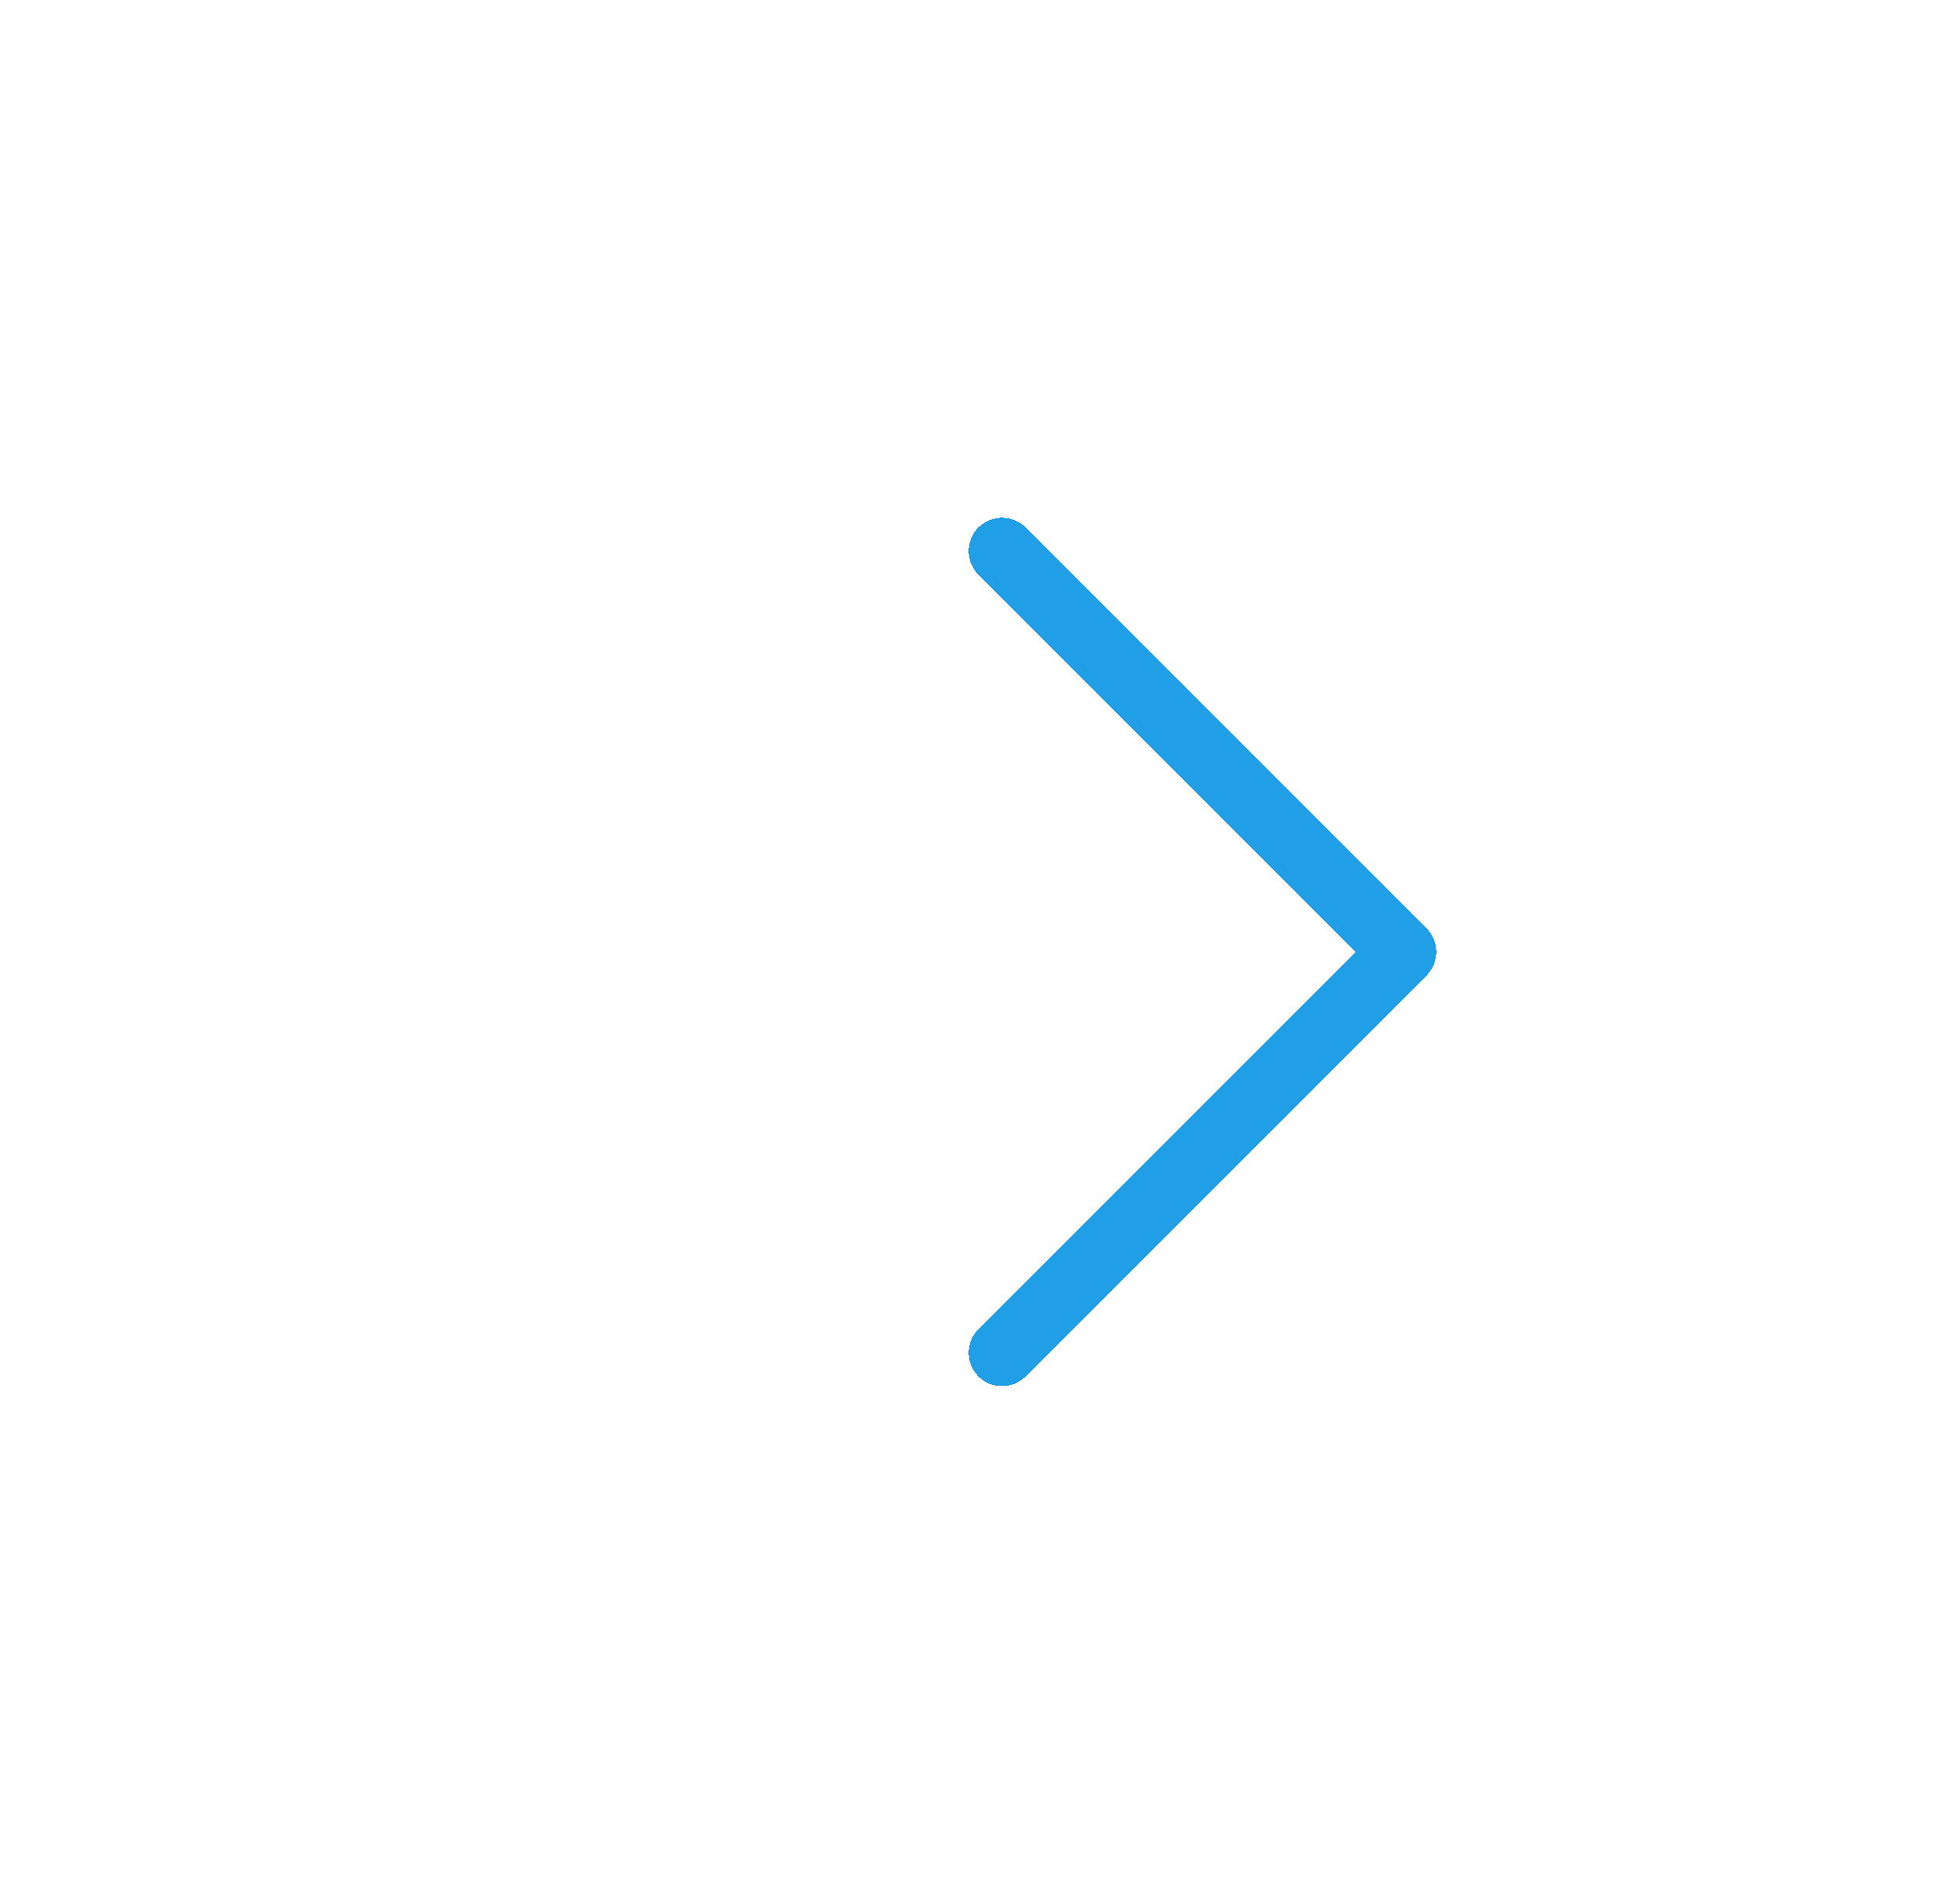 <svg width="39" height="38" viewBox="0 0 39 38" fill="none" xmlns="http://www.w3.org/2000/svg">
<path d="M8 11L16 19L8 27" stroke="white" stroke-opacity="0.04" stroke-width="1.333" stroke-linecap="round" stroke-linejoin="round"/>
<path d="M14 11L22 19L14 27" stroke="white" stroke-opacity="0.4" stroke-width="1.333" stroke-linecap="round" stroke-linejoin="round"/>
<g filter="url(#filter0_d_268_70952)">
<path d="M20 11L28 19L20 27" stroke="#219FE6" stroke-width="1.333" stroke-linecap="round" stroke-linejoin="round" shape-rendering="crispEdges"/>
</g>
<defs>
<filter id="filter0_d_268_70952" x="9.333" y="0.333" width="29.334" height="37.333" filterUnits="userSpaceOnUse" color-interpolation-filters="sRGB">
<feFlood flood-opacity="0" result="BackgroundImageFix"/>
<feColorMatrix in="SourceAlpha" type="matrix" values="0 0 0 0 0 0 0 0 0 0 0 0 0 0 0 0 0 0 127 0" result="hardAlpha"/>
<feOffset/>
<feGaussianBlur stdDeviation="5"/>
<feComposite in2="hardAlpha" operator="out"/>
<feColorMatrix type="matrix" values="0 0 0 0 0.131 0 0 0 0 0.623 0 0 0 0 0.9 0 0 0 1 0"/>
<feBlend mode="normal" in2="BackgroundImageFix" result="effect1_dropShadow_268_70952"/>
<feBlend mode="normal" in="SourceGraphic" in2="effect1_dropShadow_268_70952" result="shape"/>
</filter>
</defs>
</svg>
